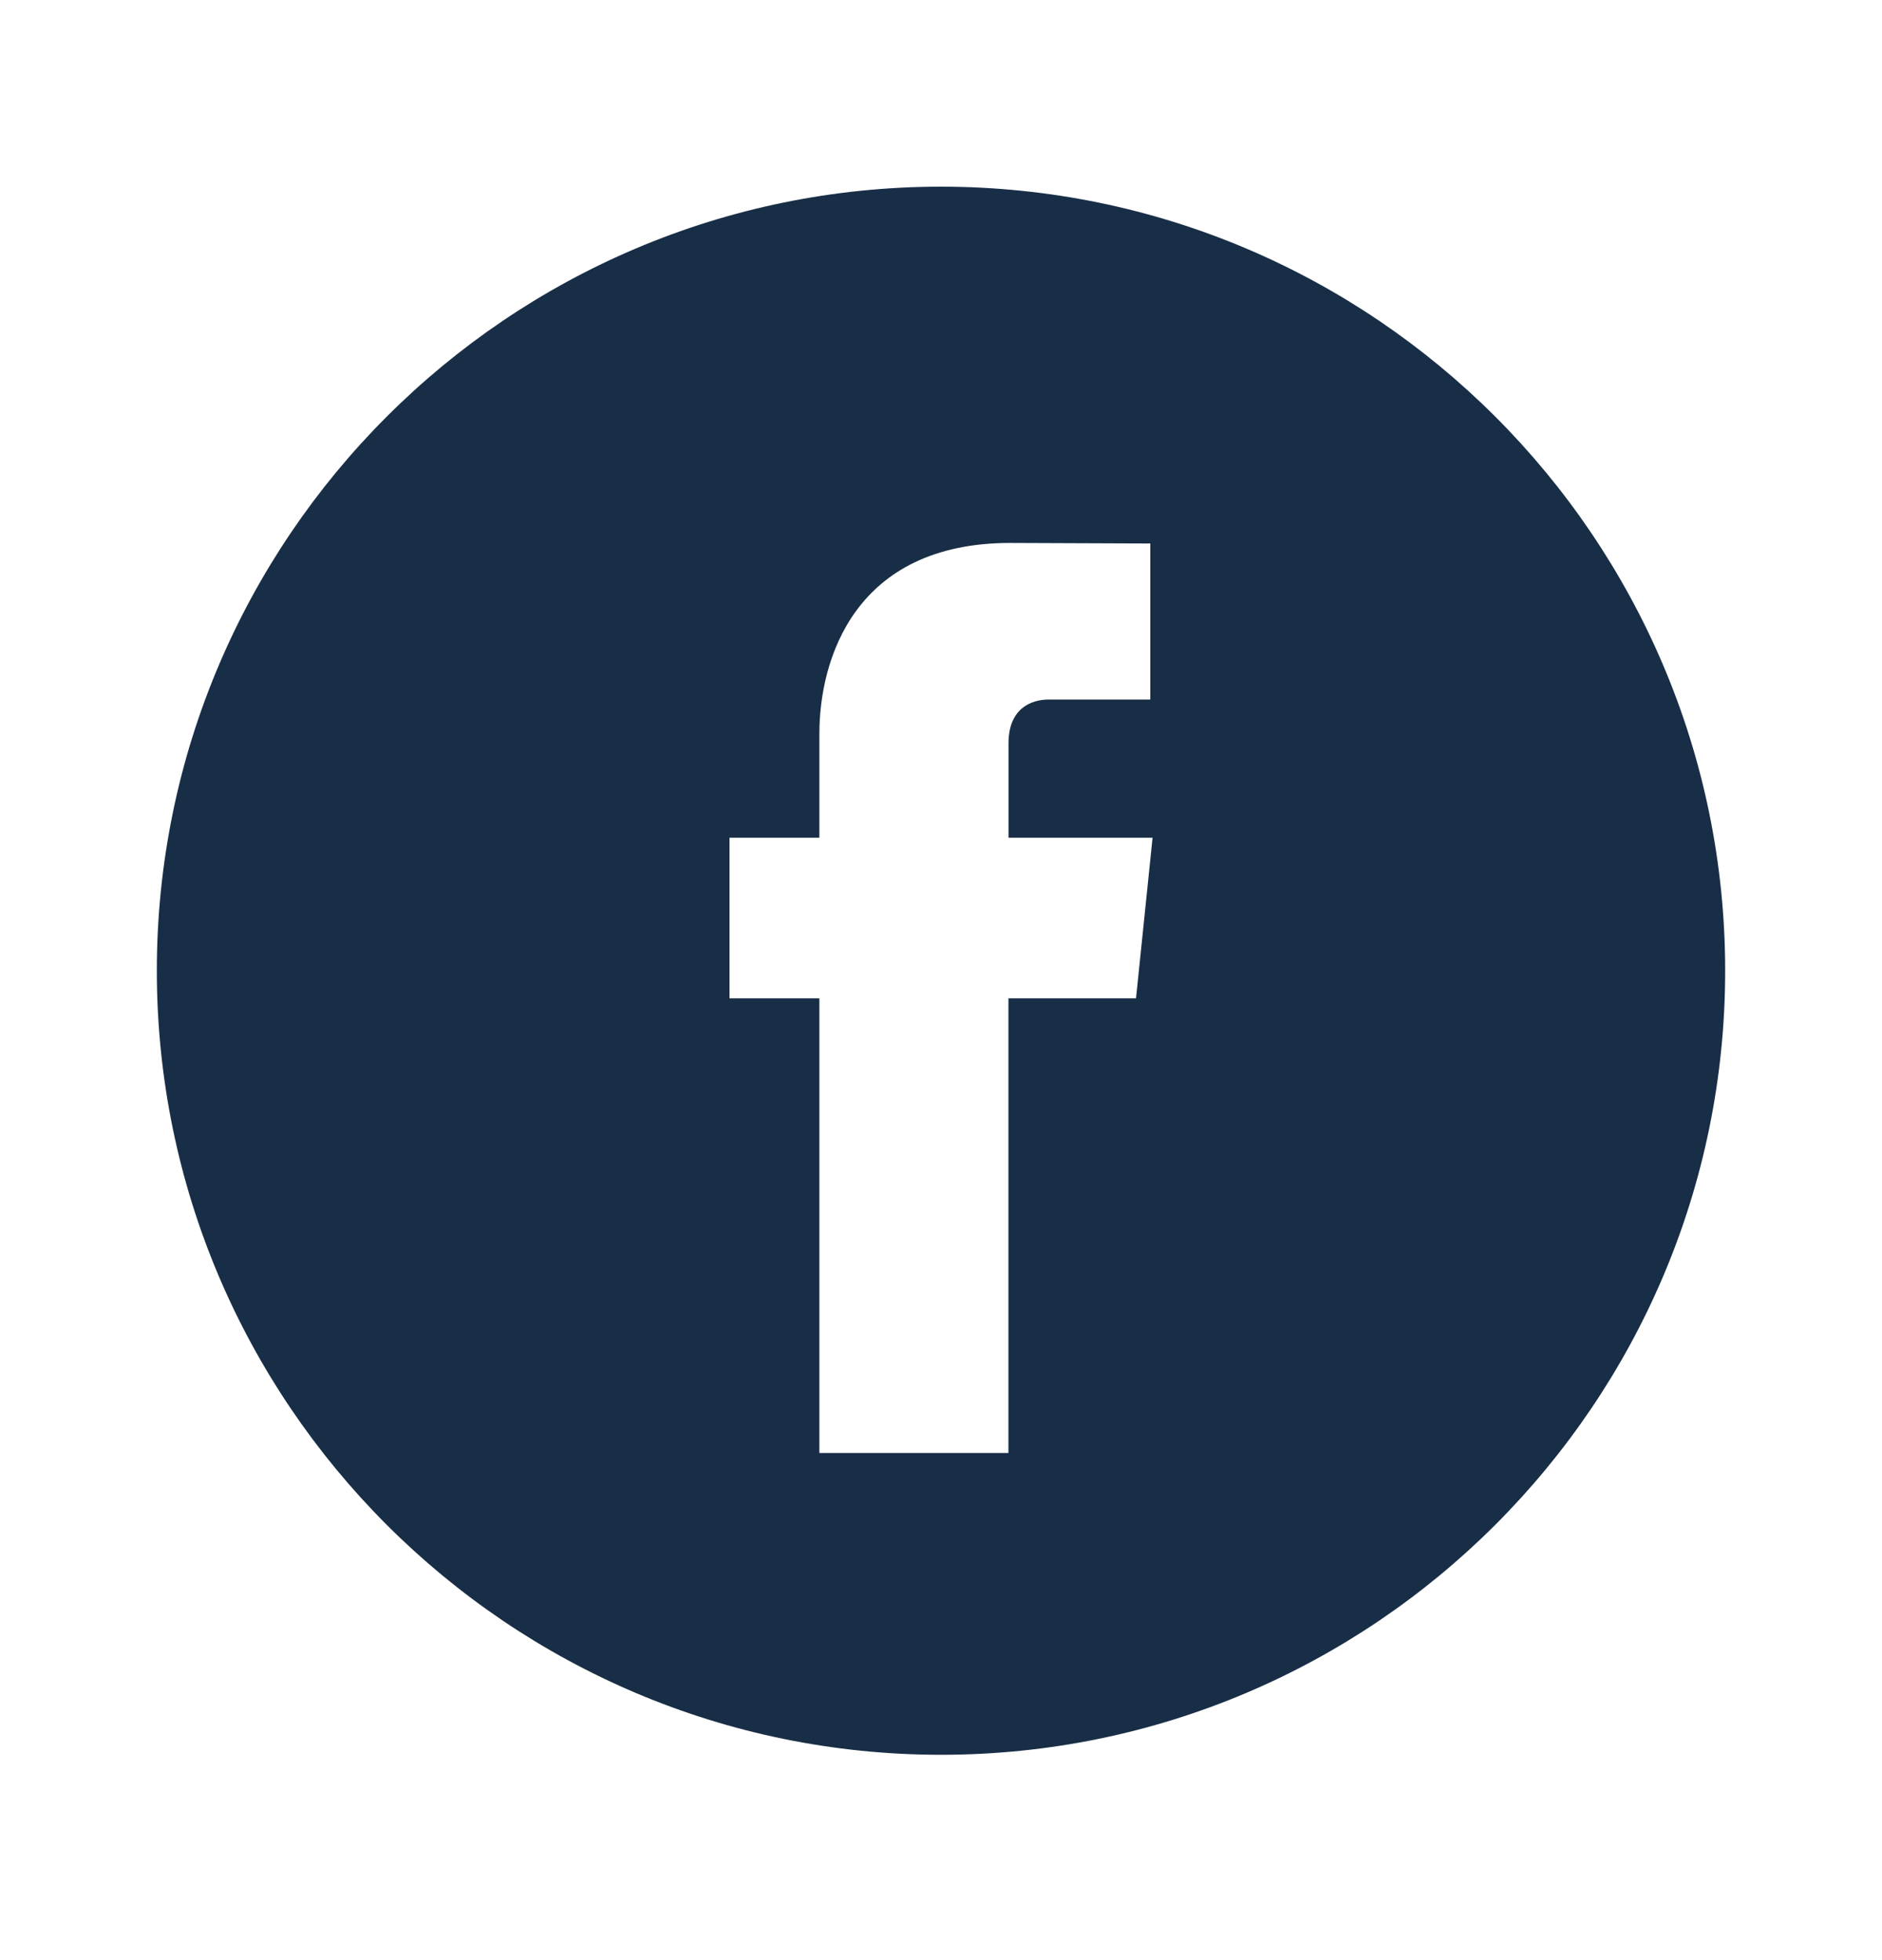 <svg width="24" height="25" viewBox="0 0 24 25" fill="none" xmlns="http://www.w3.org/2000/svg">
<path d="M12 2.381C6.486 2.381 2 6.867 2 12.381C2 17.895 6.486 22.381 12 22.381C17.514 22.381 22 17.895 22 12.381C22 6.867 17.514 2.381 12 2.381ZM14.487 12.733H12.86V18.532H10.449C10.449 18.532 10.449 15.364 10.449 12.733H9.303V10.684H10.449V9.358C10.449 8.409 10.9 6.925 12.882 6.925L14.669 6.932V8.922C14.669 8.922 13.583 8.922 13.372 8.922C13.161 8.922 12.861 9.027 12.861 9.48V10.684H14.698L14.487 12.733Z" fill="#182E46"/>
</svg>

